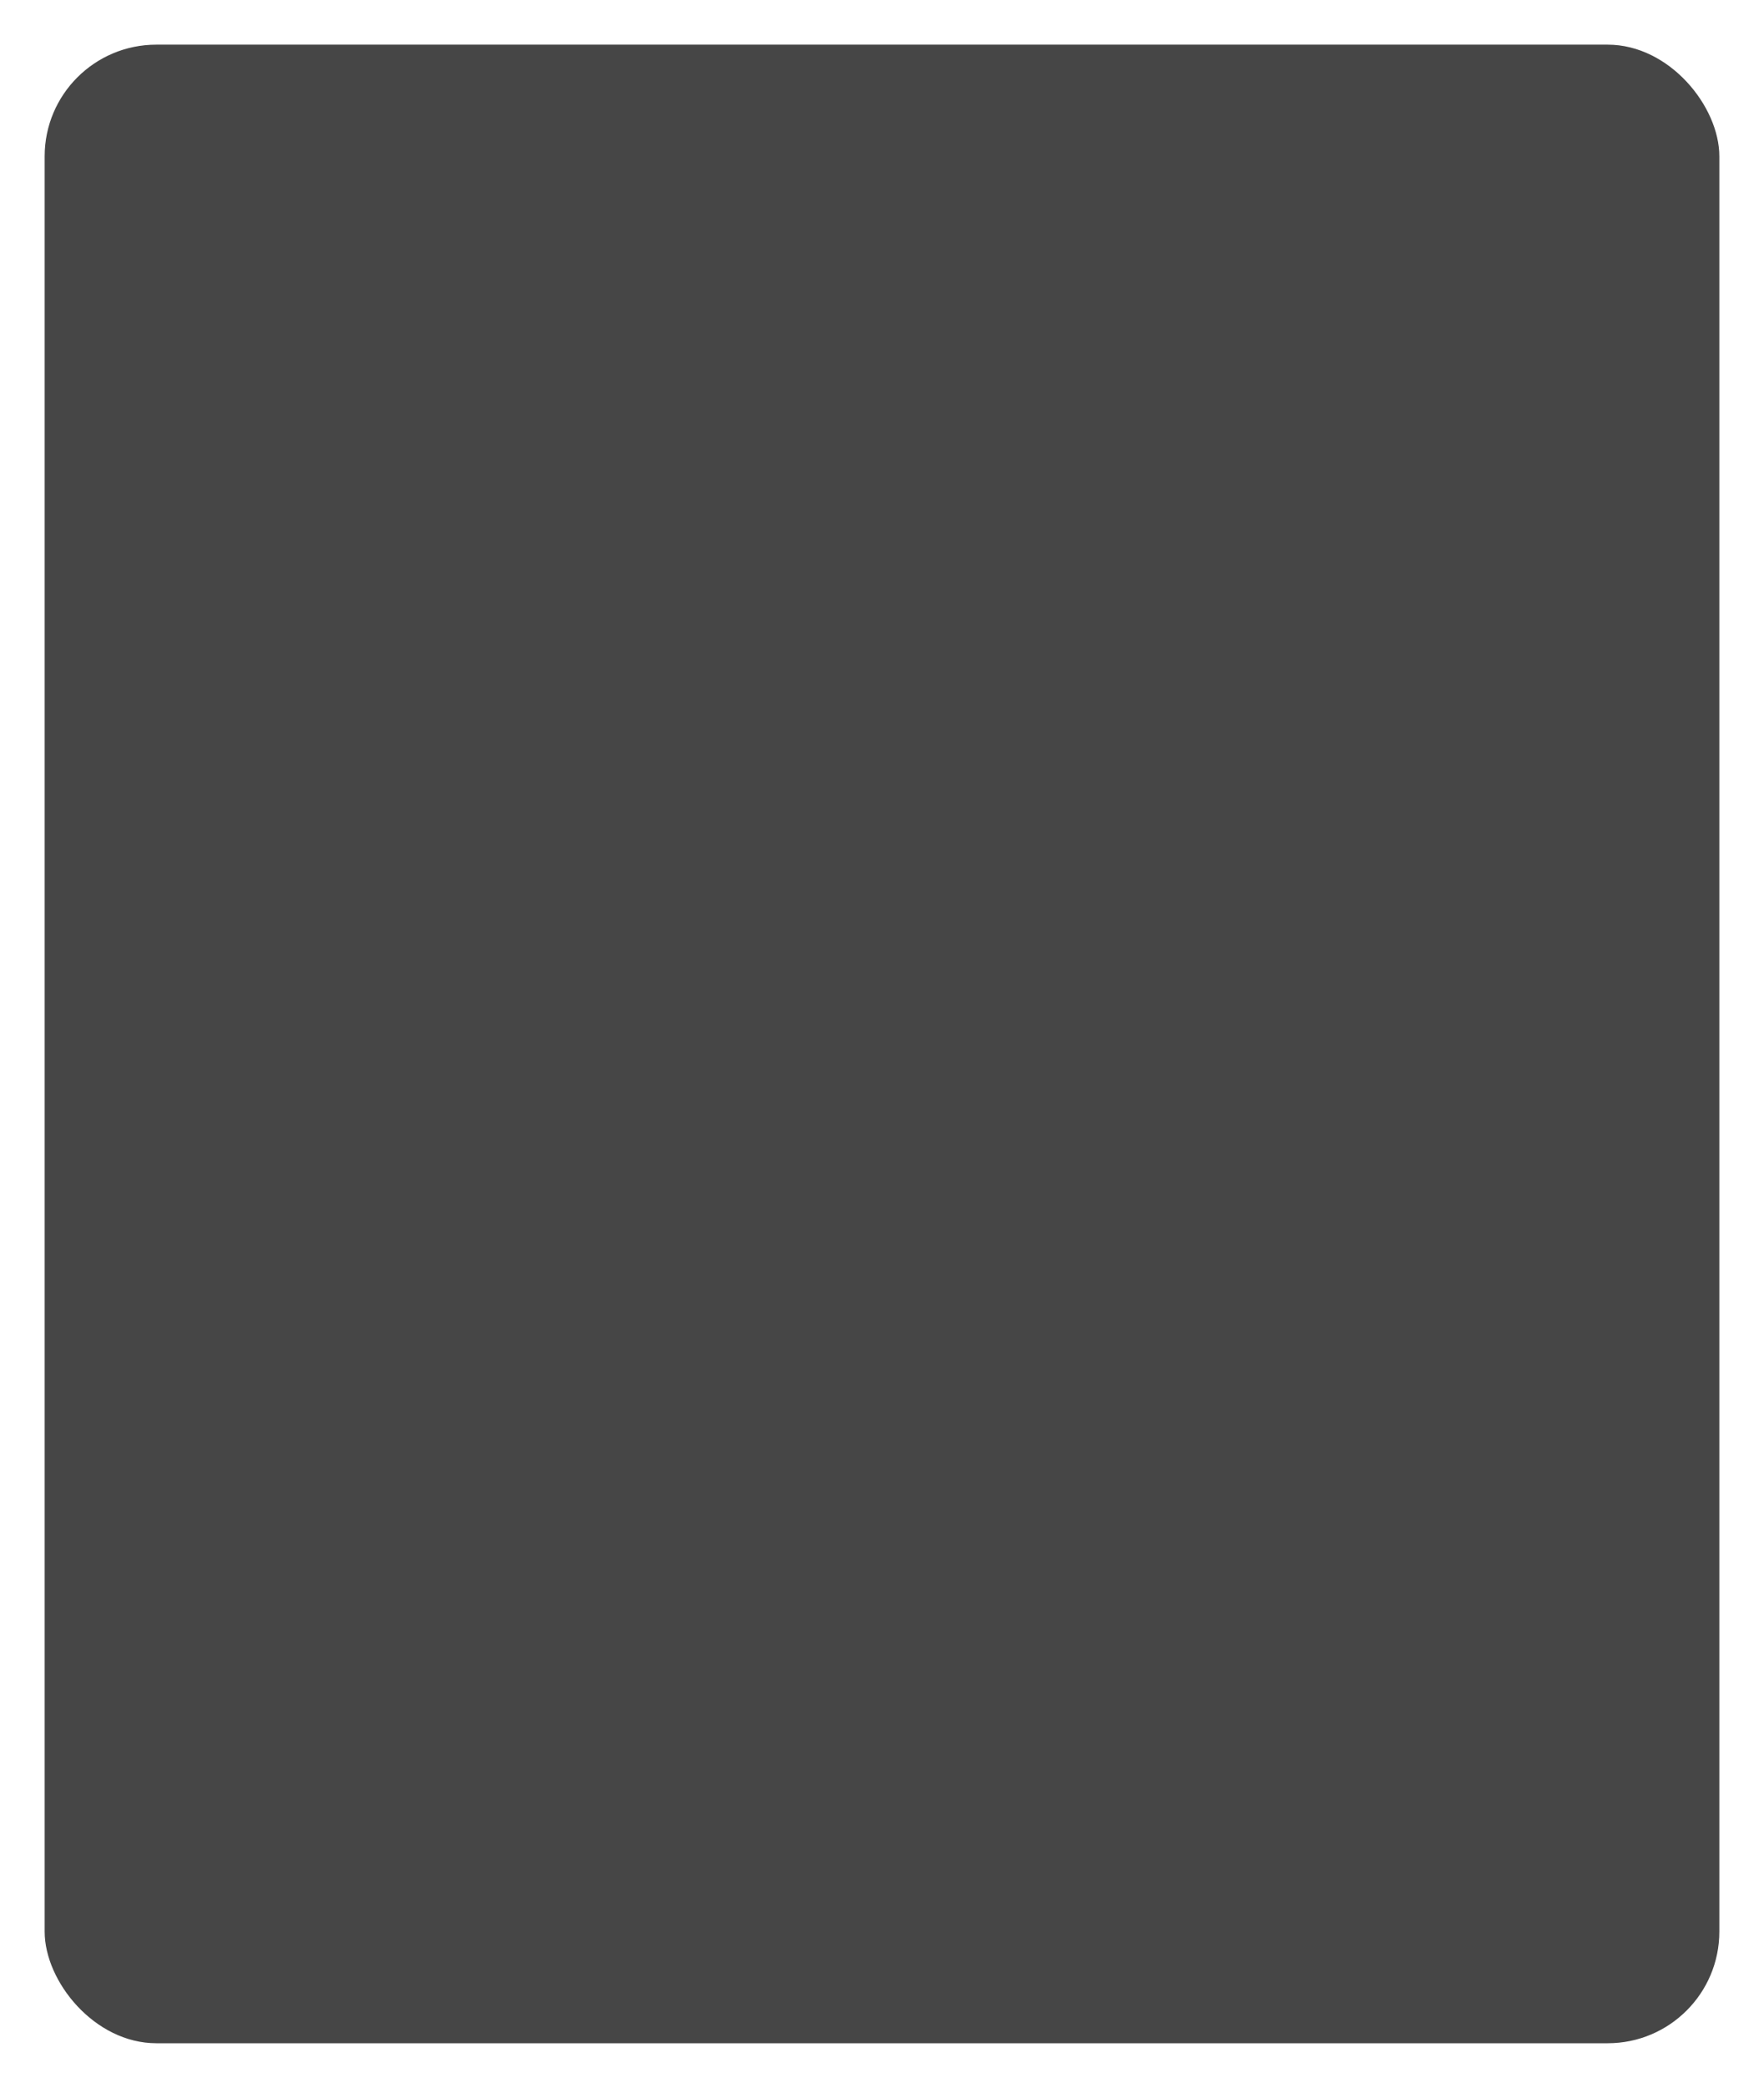 <svg width="158" height="187" viewBox="0 0 158 187" fill="none" xmlns="http://www.w3.org/2000/svg">
<g filter="url(#filter0_d_39_7)">
<rect x="4" width="150" height="179" rx="10" fill="#464646"/>
</g>
<defs>
<filter id="filter0_d_39_7" x="0" y="0" width="158" height="187" filterUnits="userSpaceOnUse" color-interpolation-filters="sRGB">
<feFlood flood-opacity="0" result="BackgroundImageFix"/>
<feColorMatrix in="SourceAlpha" type="matrix" values="0 0 0 0 0 0 0 0 0 0 0 0 0 0 0 0 0 0 127 0" result="hardAlpha"/>
<feOffset dy="4"/>
<feGaussianBlur stdDeviation="2"/>
<feComposite in2="hardAlpha" operator="out"/>
<feColorMatrix type="matrix" values="0 0 0 0 0 0 0 0 0 0 0 0 0 0 0 0 0 0 0.25 0"/>
<feBlend mode="normal" in2="BackgroundImageFix" result="effect1_dropShadow_39_7"/>
<feBlend mode="normal" in="SourceGraphic" in2="effect1_dropShadow_39_7" result="shape"/>
</filter>
</defs>
</svg>
